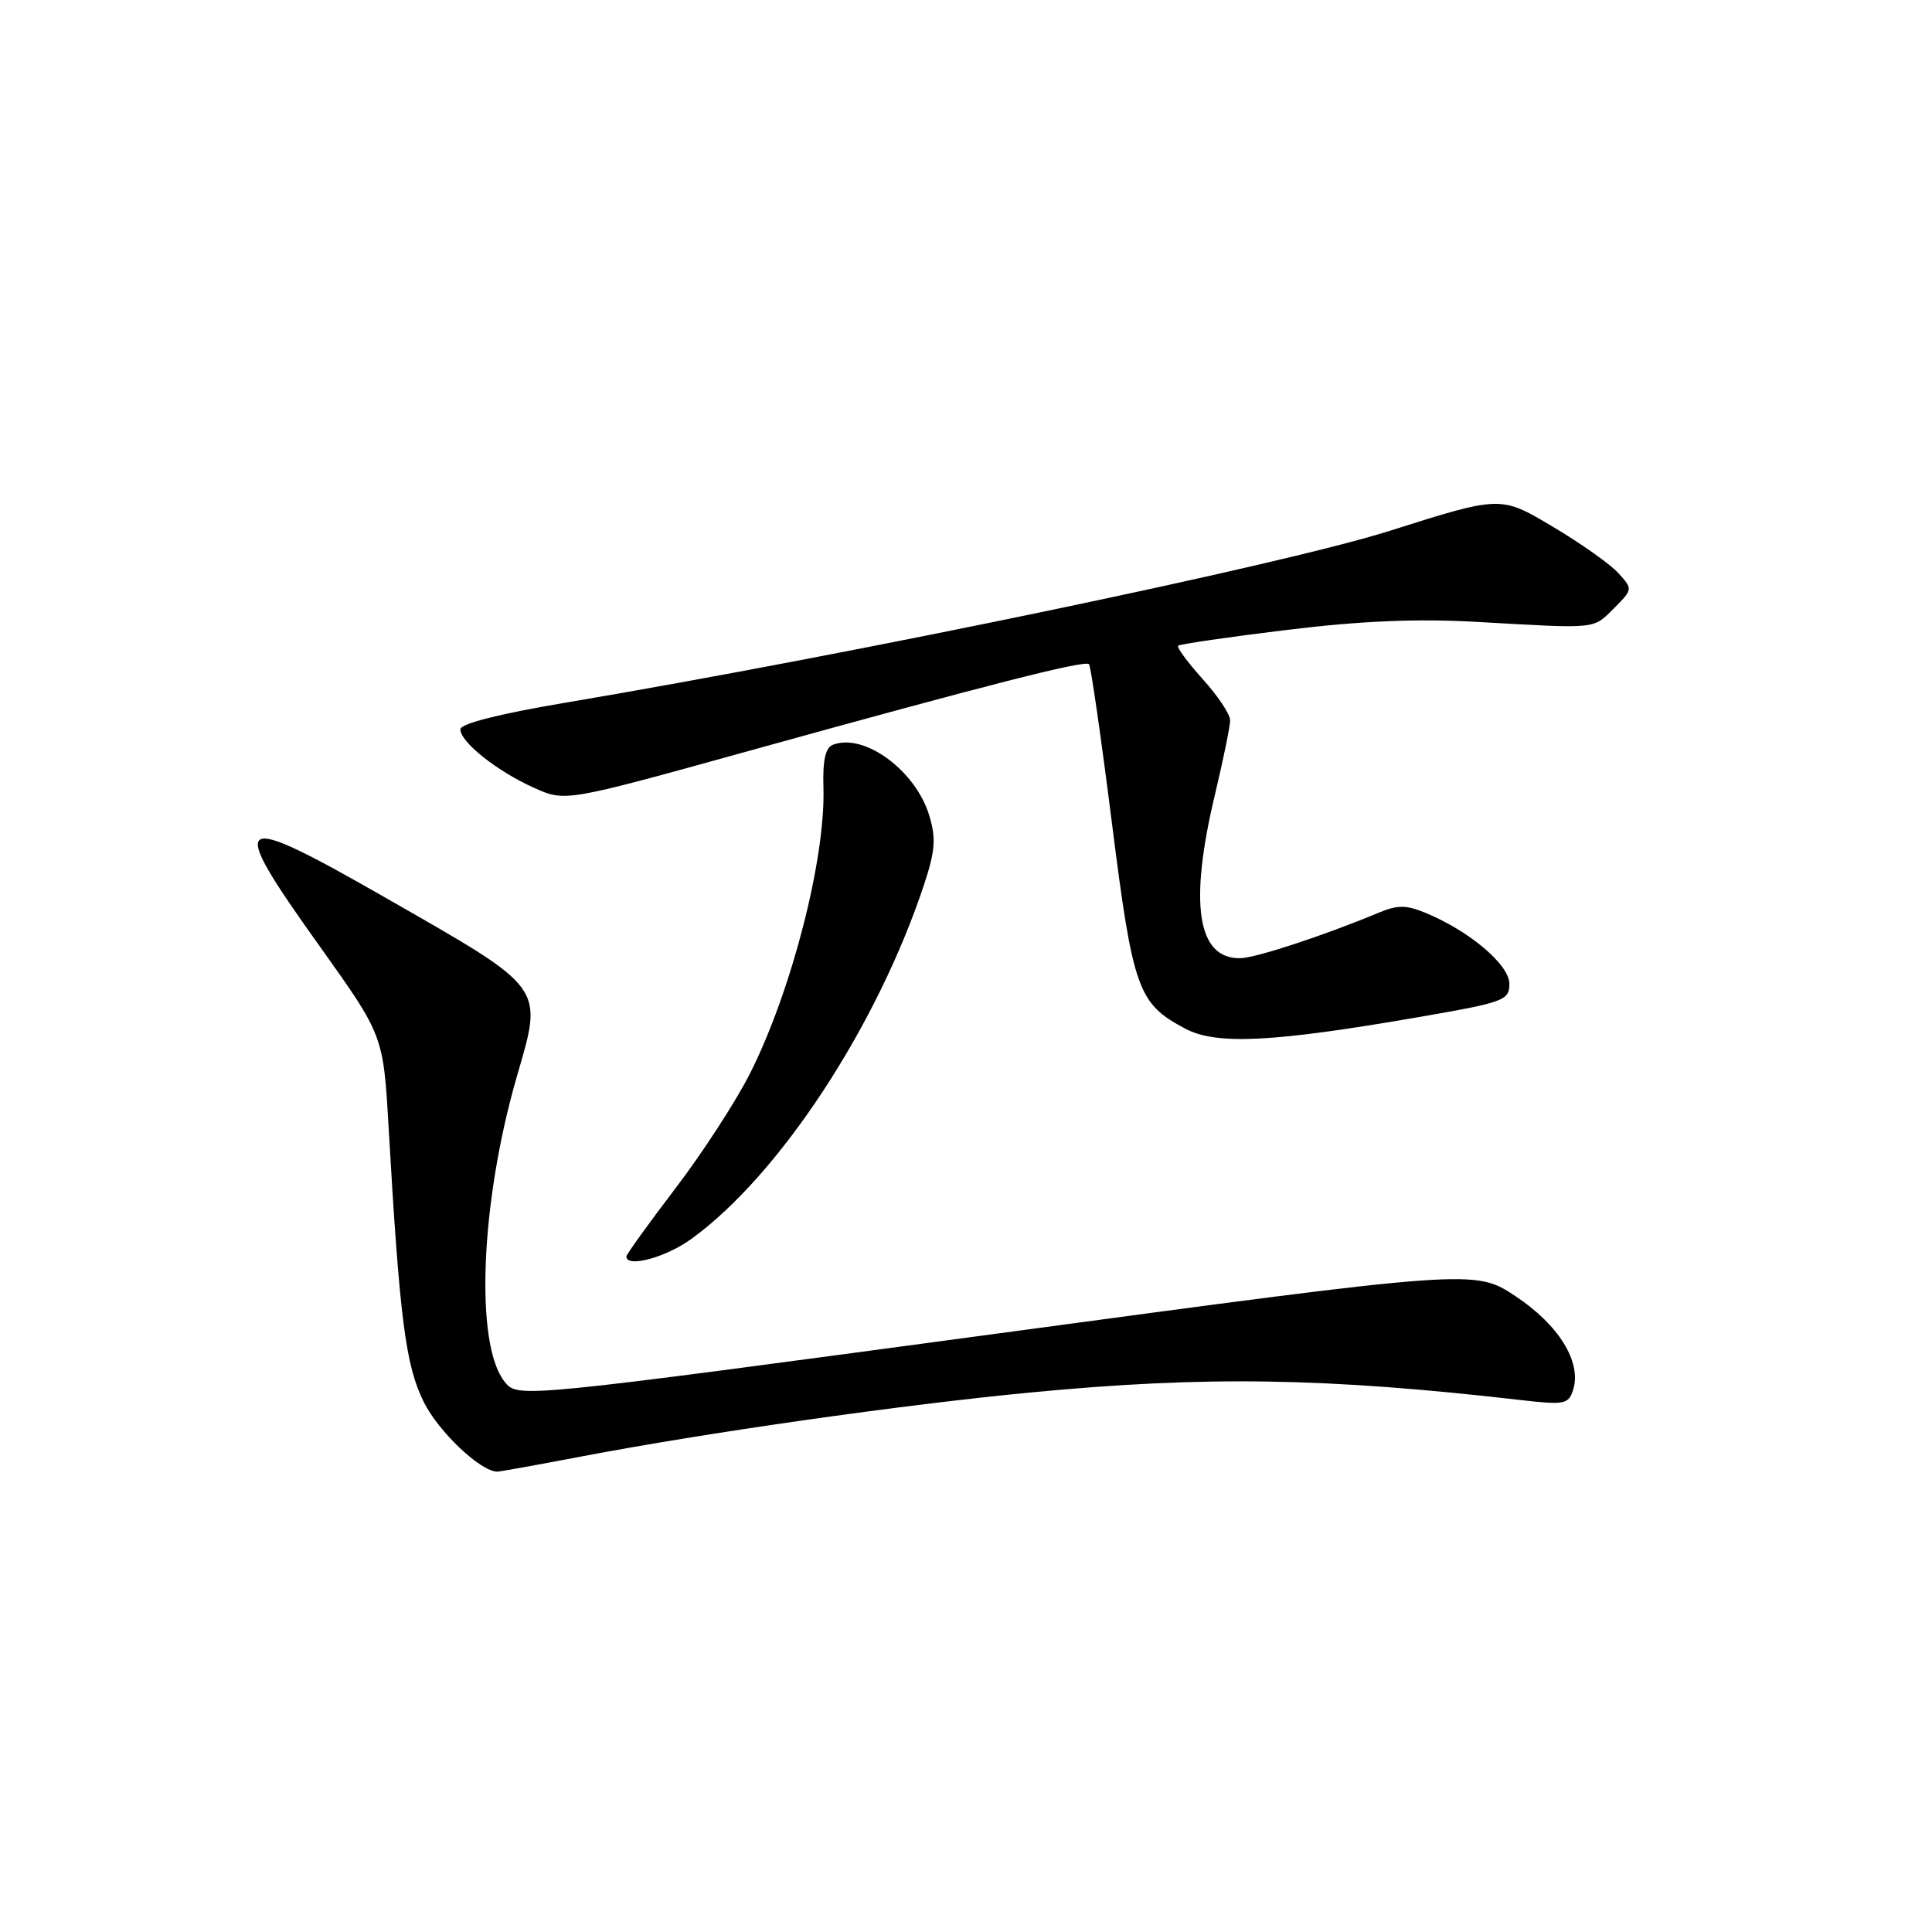 <?xml version="1.0" encoding="UTF-8" standalone="no"?>
<!DOCTYPE svg PUBLIC "-//W3C//DTD SVG 1.1//EN" "http://www.w3.org/Graphics/SVG/1.1/DTD/svg11.dtd" >
<svg xmlns="http://www.w3.org/2000/svg" xmlns:xlink="http://www.w3.org/1999/xlink" version="1.1" viewBox="0 0 256 256">
 <g >
 <path fill="currentColor"
d=" M 77.00 193.00 C 93.61 189.83 119.43 186.15 136.57 184.51 C 159.75 182.29 175.65 182.54 201.65 185.53 C 207.28 186.18 207.84 186.06 208.44 184.19 C 209.61 180.52 206.59 175.59 200.84 171.77 C 195.42 168.17 195.42 168.17 132.03 176.72 C 68.63 185.26 68.63 185.26 66.88 183.11 C 62.89 178.17 63.64 159.36 68.50 142.59 C 71.98 130.60 72.37 131.14 51.34 119.10 C 30.72 107.30 29.87 107.90 42.40 125.44 C 50.79 137.20 50.79 137.20 51.49 149.35 C 52.96 174.83 53.73 180.90 56.16 185.79 C 58.12 189.73 63.69 195.00 65.90 195.00 C 66.23 195.00 71.23 194.10 77.00 193.00 Z  M 91.60 164.17 C 103.28 155.72 116.27 135.91 122.47 117.13 C 123.91 112.77 124.04 111.06 123.14 108.09 C 121.36 102.12 114.53 97.09 110.38 98.68 C 109.37 99.07 109.00 100.73 109.11 104.37 C 109.40 113.75 104.90 131.28 99.39 142.22 C 97.53 145.91 93.08 152.77 89.50 157.46 C 85.93 162.15 83.00 166.21 83.00 166.49 C 83.00 168.03 88.23 166.62 91.60 164.17 Z  M 187.75 134.81 C 199.33 132.81 200.00 132.57 200.00 130.36 C 200.00 127.84 194.72 123.37 188.92 120.97 C 186.31 119.89 185.20 119.89 182.63 120.96 C 175.44 123.96 166.35 126.95 164.32 126.97 C 158.63 127.04 157.52 119.74 161.01 105.19 C 162.10 100.61 163.00 96.23 163.00 95.44 C 163.00 94.65 161.36 92.19 159.36 89.98 C 157.36 87.76 155.90 85.77 156.11 85.56 C 156.32 85.35 162.80 84.41 170.50 83.47 C 180.55 82.25 187.75 81.95 196.00 82.42 C 211.79 83.32 211.06 83.39 213.87 80.59 C 216.36 78.09 216.37 78.06 214.44 75.94 C 213.38 74.76 209.43 71.97 205.67 69.74 C 198.84 65.68 198.84 65.68 184.17 70.33 C 170.15 74.79 113.32 86.63 74.75 93.14 C 66.14 94.59 61.00 95.90 61.00 96.64 C 61.00 98.32 65.84 102.18 70.72 104.37 C 74.88 106.25 74.88 106.25 98.69 99.65 C 130.84 90.73 143.78 87.43 144.30 88.01 C 144.54 88.28 145.90 97.70 147.32 108.94 C 150.13 131.18 150.77 132.98 157.07 136.31 C 161.17 138.48 168.60 138.12 187.75 134.81 Z "/>
</g>
</svg>